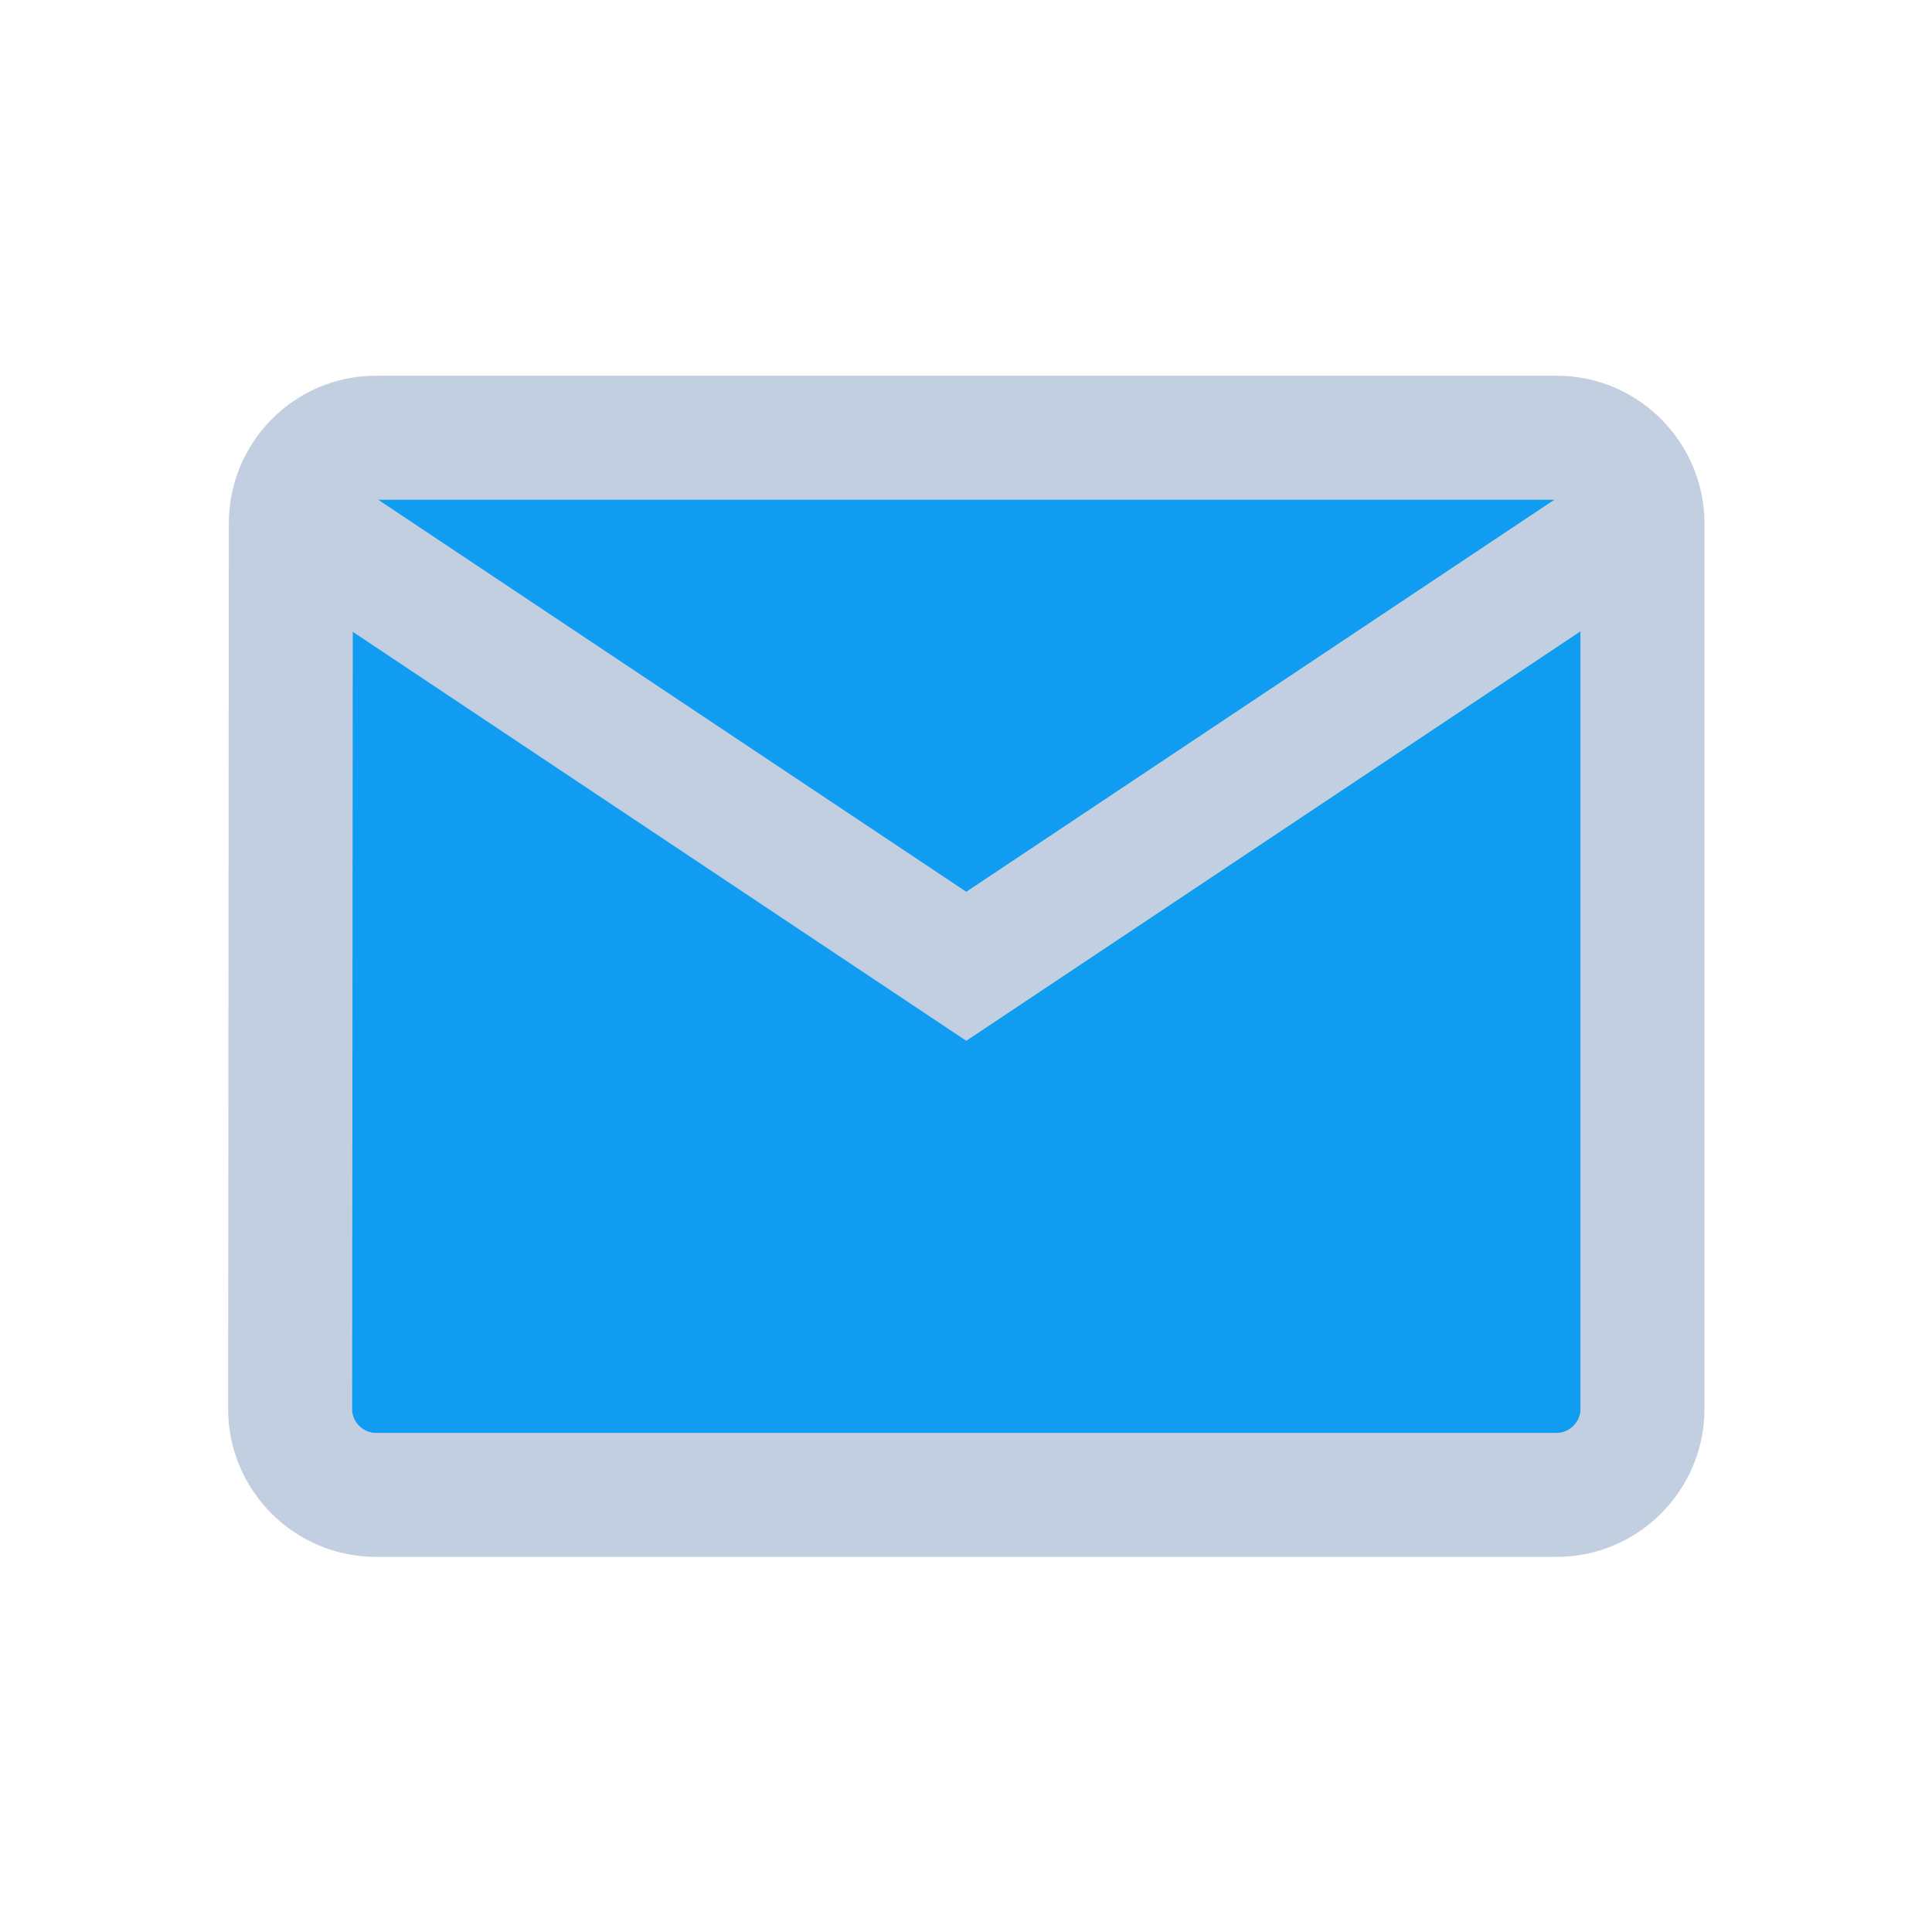 <svg id="SvgjsSvg1001" width="288" height="288" xmlns="http://www.w3.org/2000/svg" version="1.1" xmlns:xlink="http://www.w3.org/1999/xlink" xmlns:svgjs="http://svgjs.com/svgjs"><defs id="SvgjsDefs1002"></defs><g id="SvgjsG1008" transform="matrix(0.917,0,0,0.917,11.995,11.995)"><svg xmlns="http://www.w3.org/2000/svg" width="288" height="288" fill="none" viewBox="0 0 20 20"><path stroke="#c2cfe0" stroke-width="1.4" d="M2.375 5V5C2.375 4.465 2.808 4.033 3.333 4.033H16.667C17.197 4.033 17.633 4.47 17.633 5V15C17.633 15.53 17.197 15.967 16.667 15.967H3.333C2.803 15.967 2.367 15.53 2.367 15C2.367 15 2.367 15 2.367 15L2.375 5Z" fill="#109cf1" class="color000 svgShape colorStrokeC2CFE0 svgStroke"></path><path stroke="#c2cfe0" stroke-width="1.4" d="M2.5 5L10 10L17.5 5" fill="#109cf1" class="color000 svgShape colorStrokeC2CFE0 svgStroke"></path></svg></g></svg>